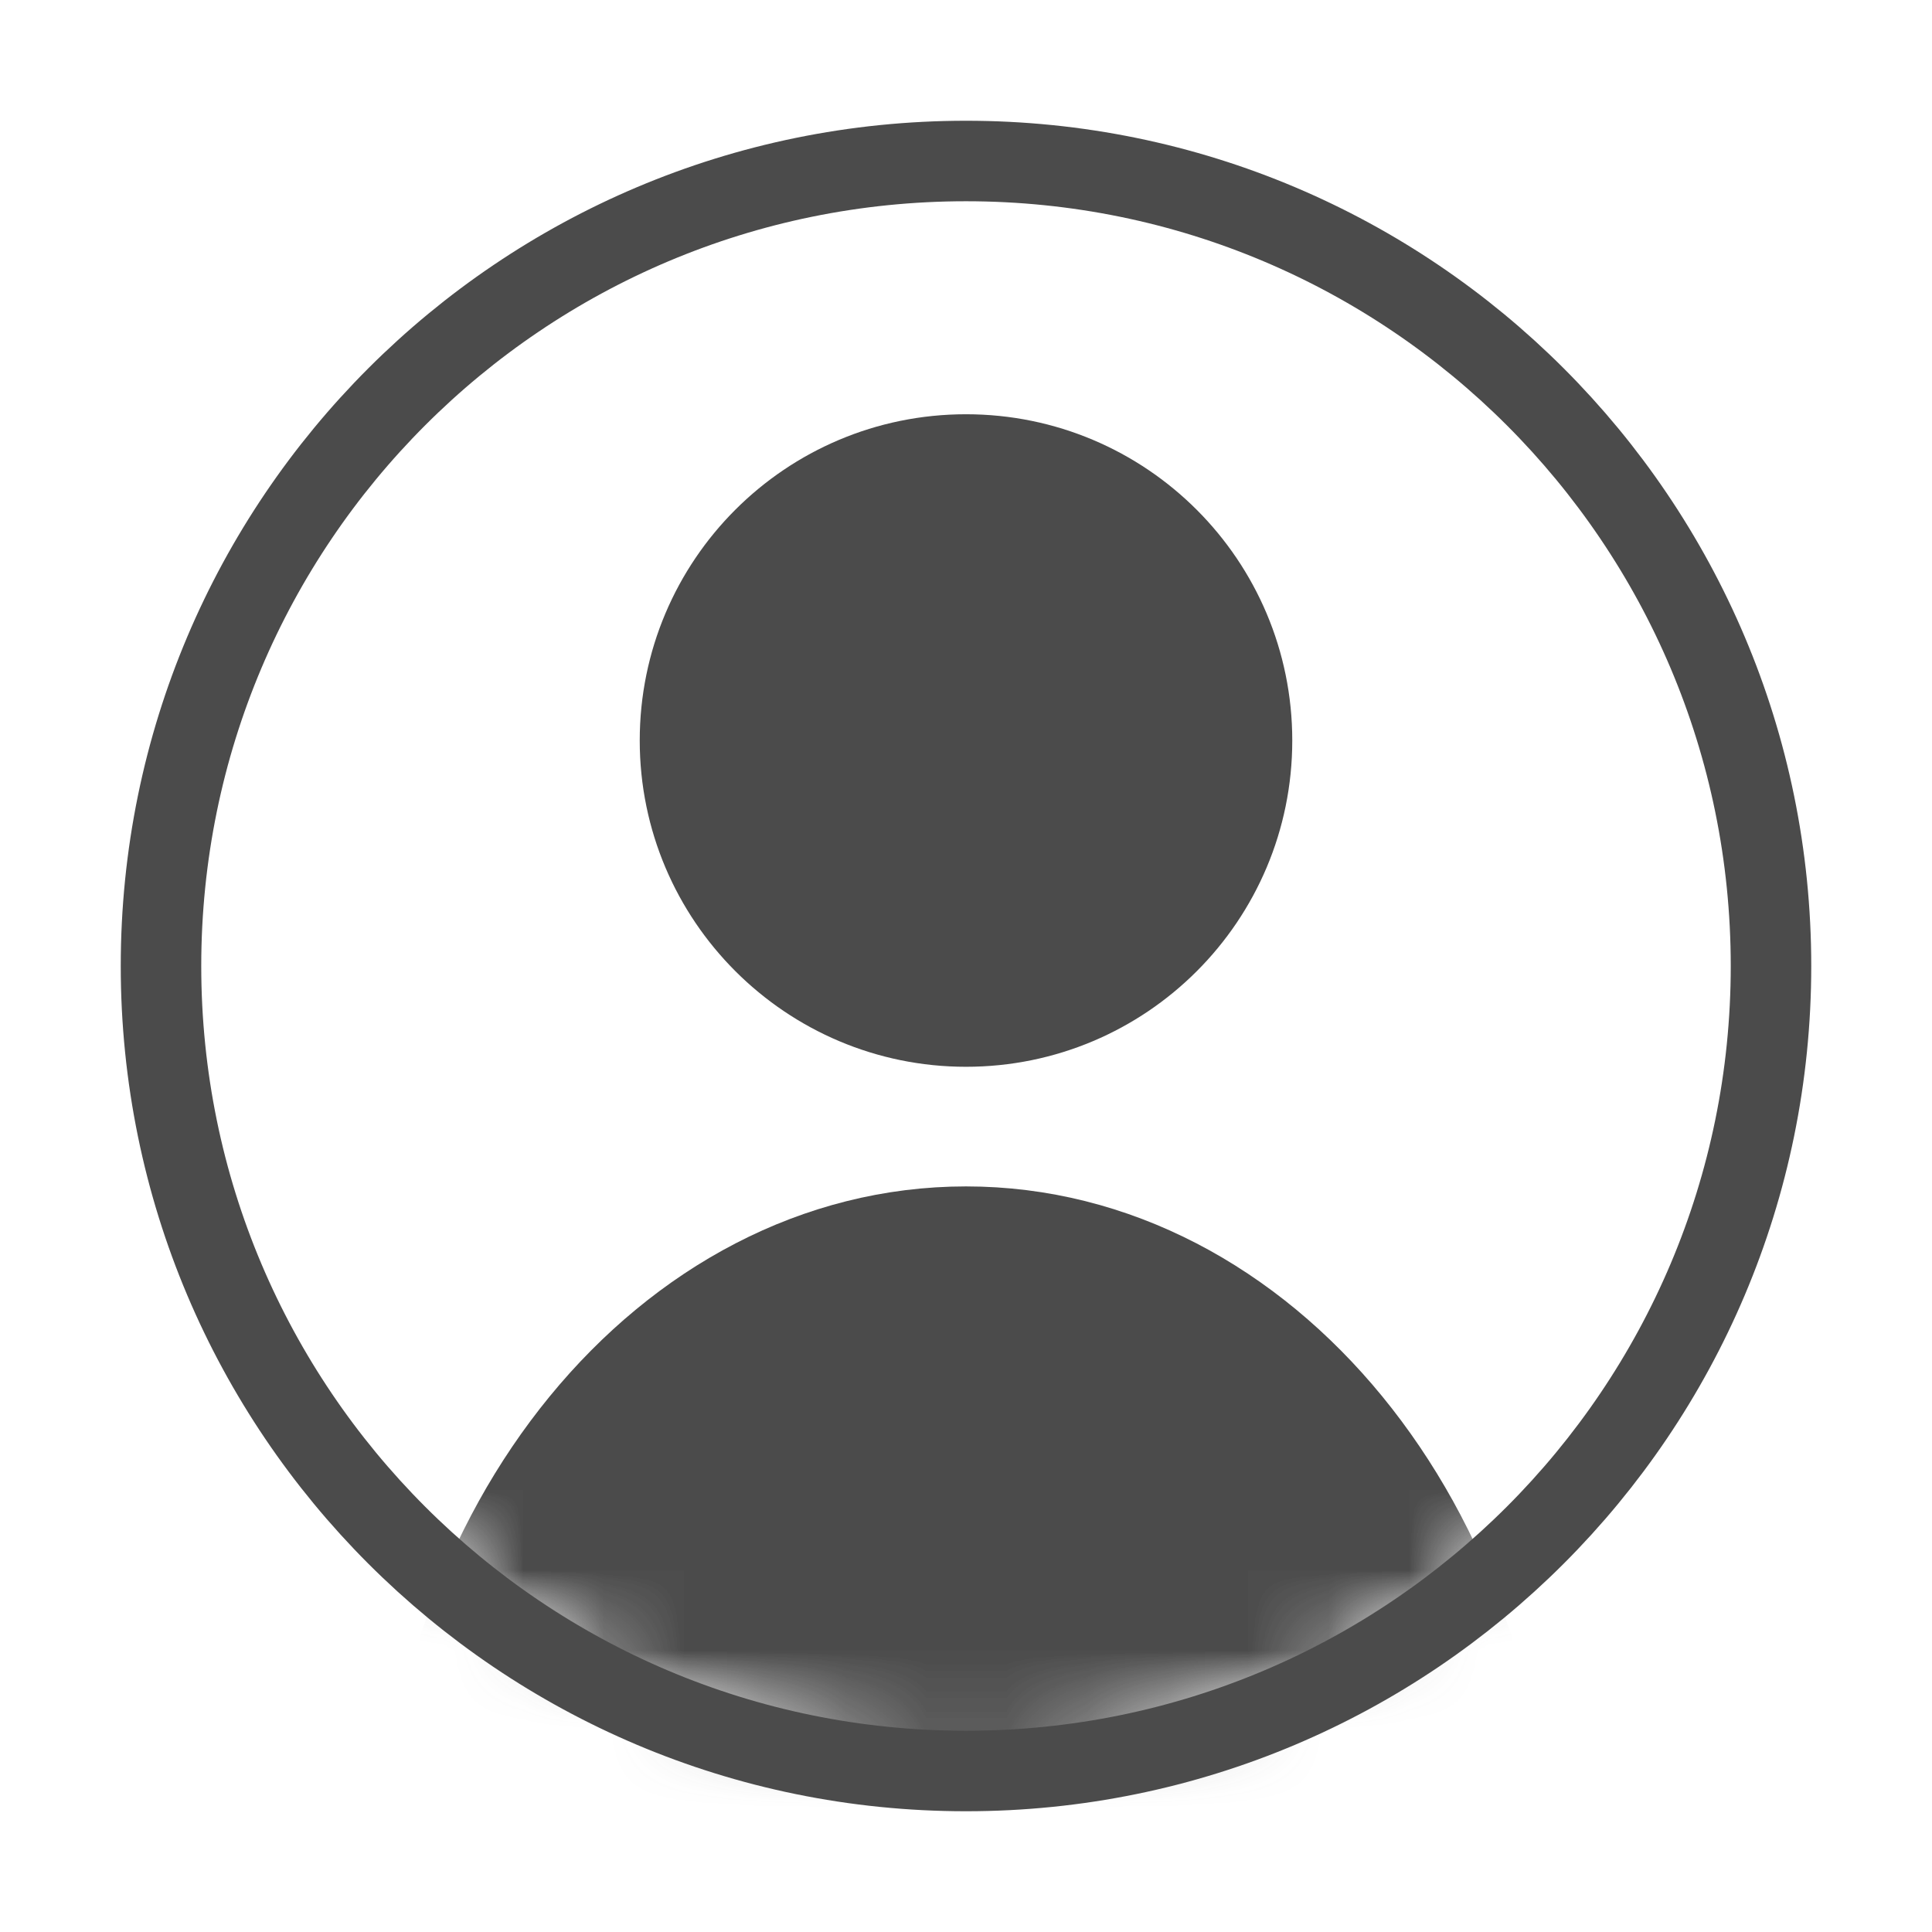<svg width="24" height="24" viewBox="0 0 24 24" fill="none" xmlns="http://www.w3.org/2000/svg">
<mask id="mask0_20_3432" style="mask-type:luminance" maskUnits="userSpaceOnUse" x="2" y="2" width="20" height="20">
<path d="M12 22C17.523 22 22 17.523 22 12C22 6.477 17.523 2 12 2C6.477 2 2 6.477 2 12C2 17.523 6.477 22 12 22Z" fill="white"/>
</mask>
<g mask="url(#mask0_20_3432)">
<mask id="mask1_20_3432" style="mask-type:luminance" maskUnits="userSpaceOnUse" x="2" y="2" width="20" height="20">
<path d="M12 22C17.523 22 22 17.523 22 12C22 6.477 17.523 2 12 2C6.477 2 2 6.477 2 12C2 17.523 6.477 22 12 22Z" fill="white"/>
</mask>
<g mask="url(#mask1_20_3432)">
<path d="M5.217 23.517C5.23 18.952 8.267 15.238 12 15.238C15.733 15.238 18.764 18.946 18.782 23.517H5.223H5.217Z" fill="#4B4B4B" stroke="#4B4B4B" stroke-miterlimit="10"/>
<path d="M12 12.752C10.043 12.752 8.447 11.162 8.447 9.199C8.447 7.236 10.037 5.646 12 5.646C13.963 5.646 15.553 7.236 15.553 9.199C15.553 11.162 13.963 12.752 12 12.752Z" fill="#4B4B4B" stroke="#4B4B4B" stroke-miterlimit="10"/>
</g>
</g>
<path d="M12 22C17.523 22 22 17.523 22 12C22 6.477 17.523 2 12 2C6.477 2 2 6.477 2 12C2 17.523 6.477 22 12 22Z" stroke="#4B4B4B" stroke-miterlimit="10"/>
</svg>
